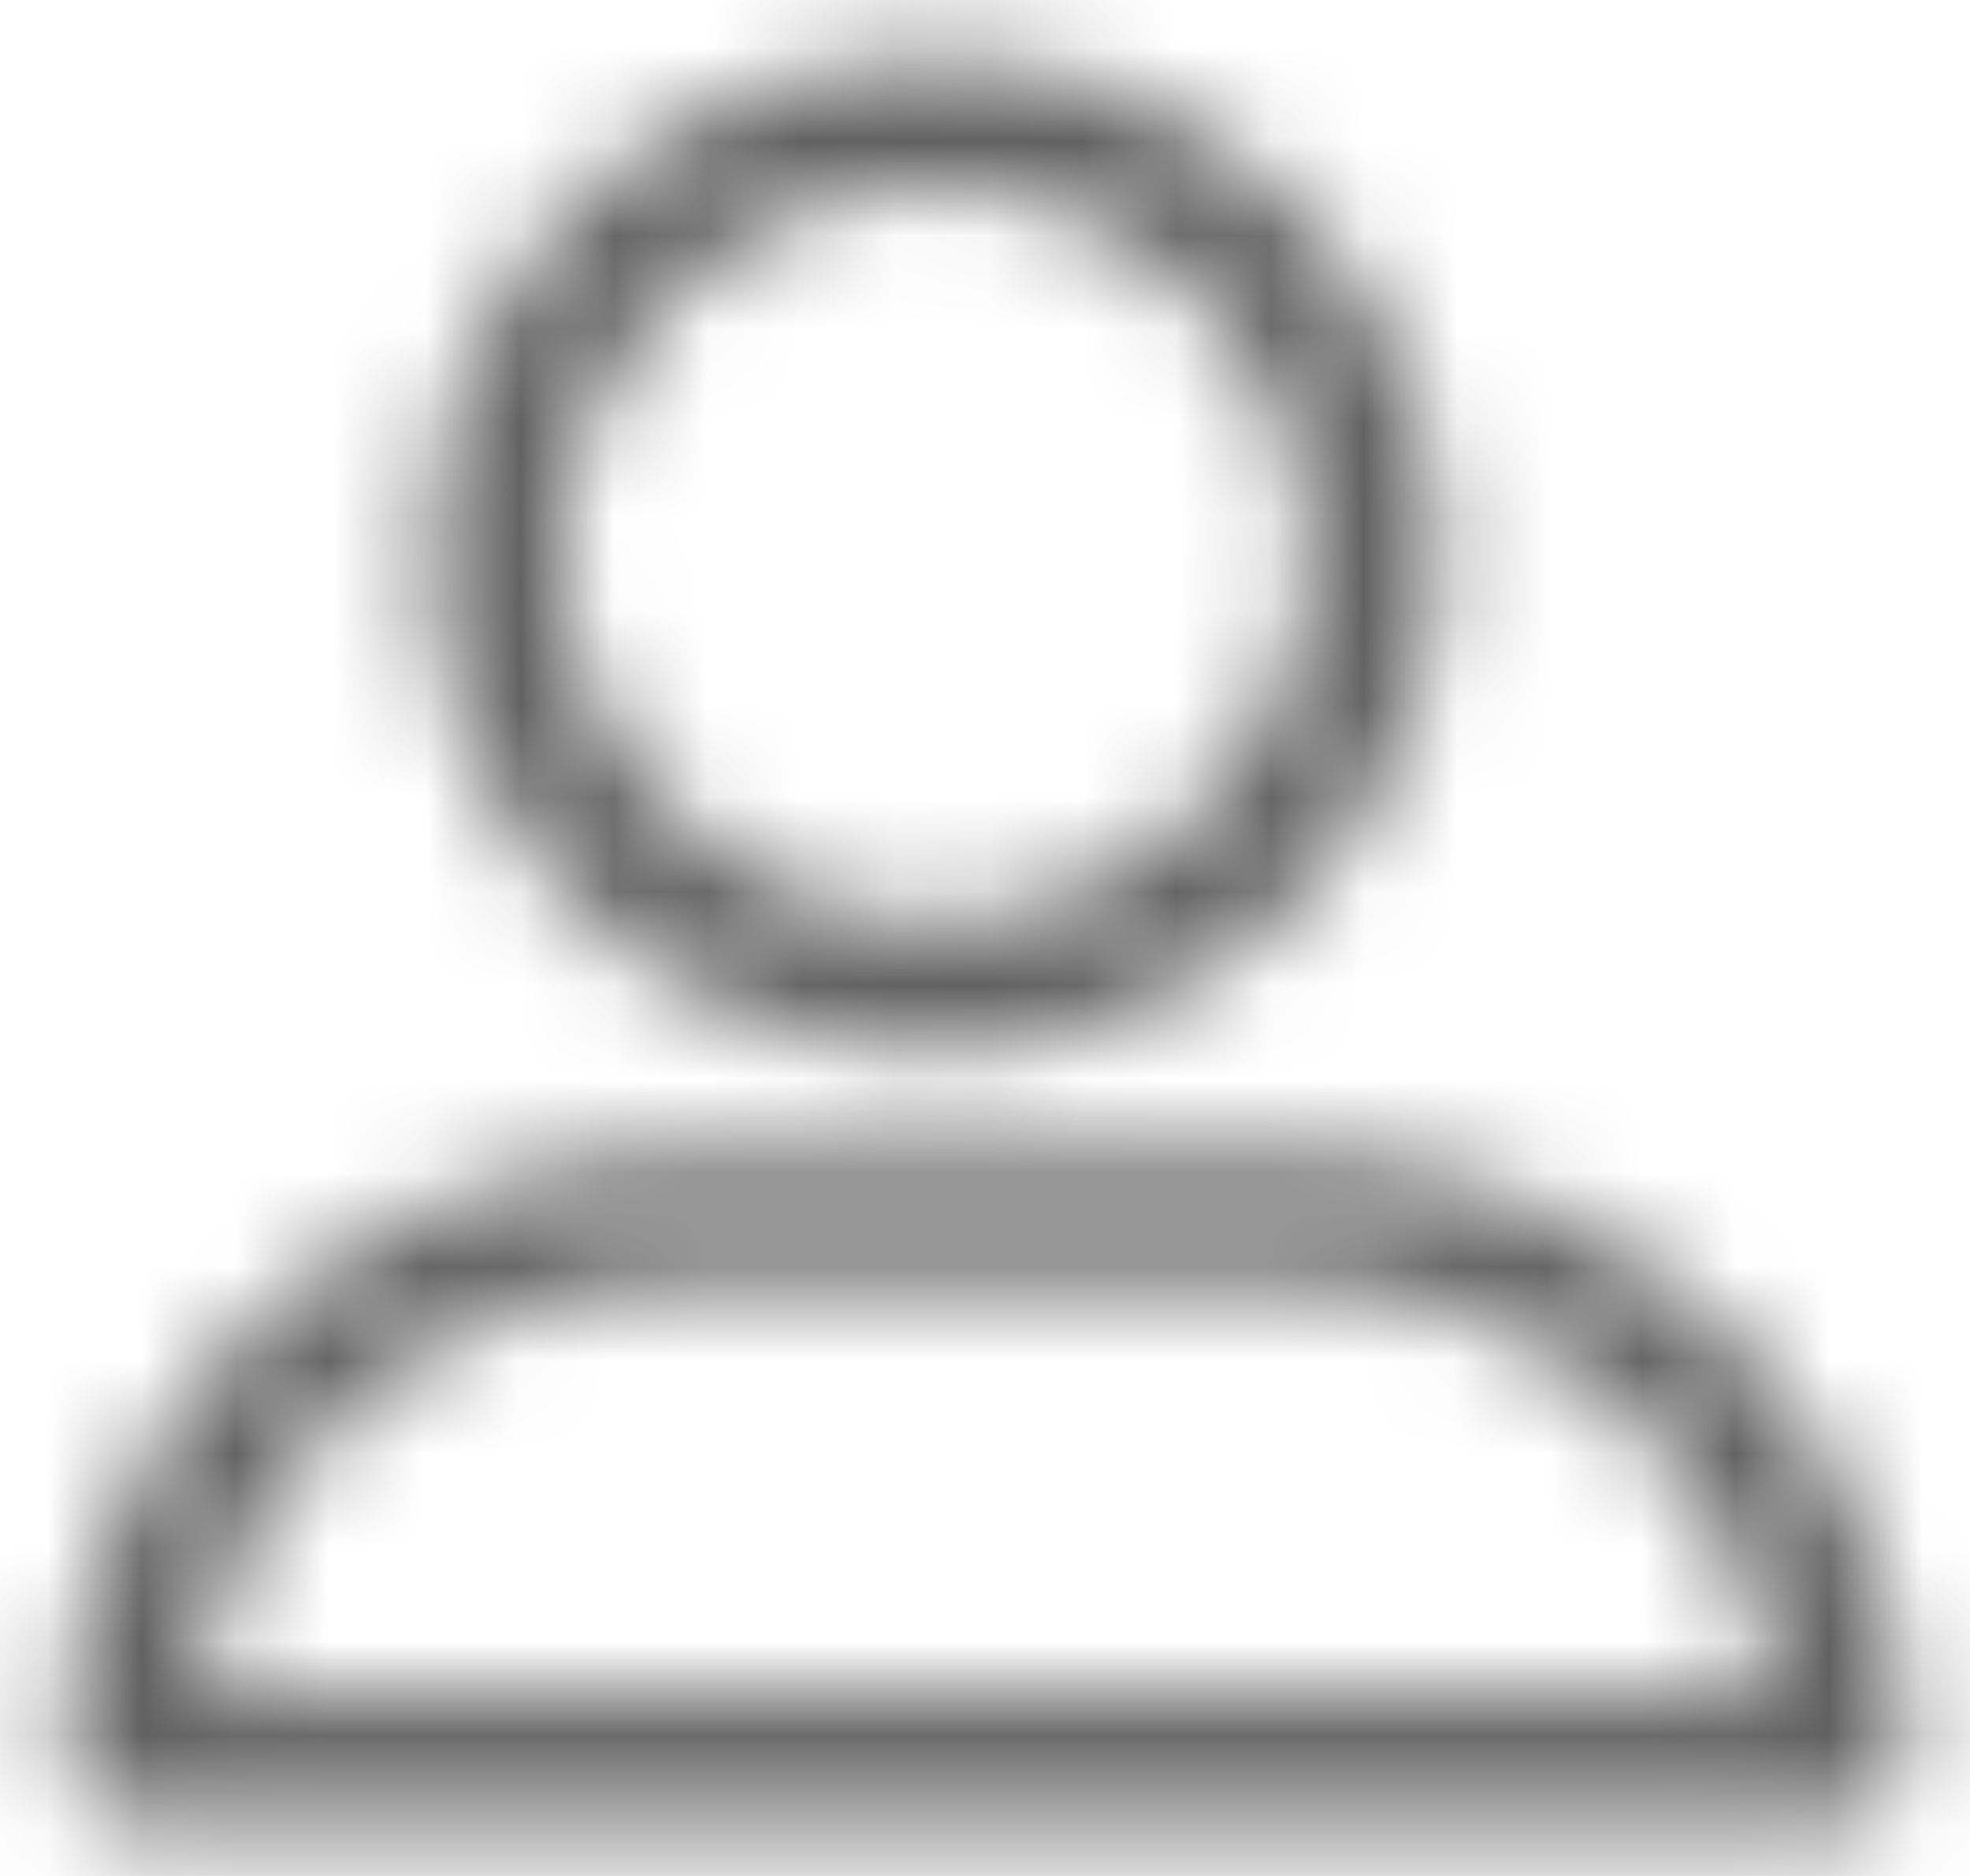 <?xml version="1.0" encoding="UTF-8"?>
<svg width="21px" height="20px" viewBox="0 0 21 20" version="1.1" xmlns="http://www.w3.org/2000/svg" xmlns:xlink="http://www.w3.org/1999/xlink">
    <!-- Generator: sketchtool 51.3 (57544) - http://www.bohemiancoding.com/sketch -->
    <title>5A80BA15-BC94-403C-B673-B128DDAC09AB</title>
    <desc>Created with sketchtool.</desc>
    <defs>
        <path d="M0.526,5.911 C0.526,8.832 2.942,11.231 5.92,11.231 C8.898,11.231 11.314,8.849 11.314,5.911 C11.314,2.973 8.898,0.608 5.92,0.608 C2.942,0.608 0.526,2.989 0.526,5.911 Z M1.949,5.911 C1.949,3.756 3.735,1.994 5.92,1.994 C8.104,1.994 9.891,3.756 9.891,5.911 C9.891,8.065 8.104,9.827 5.92,9.827 C3.736,9.827 1.949,8.065 1.949,5.911 Z" id="path-1"></path>
        <path d="M7.278,0.304 C3.641,0.304 0.667,3.194 0.667,6.765 C0.667,7.143 0.974,7.443 1.361,7.443 L19.658,7.443 C20.046,7.443 20.353,7.143 20.353,6.765 C20.353,3.211 17.395,0.304 13.743,0.304 L7.278,0.304 Z M7.278,1.662 L13.743,1.662 C16.393,1.662 18.575,3.59 18.914,6.085 L2.105,6.085 C2.445,3.605 4.627,1.662 7.278,1.662 Z" id="path-3"></path>
    </defs>
    <g id="Screens" stroke="none" stroke-width="1" fill="none" fill-rule="evenodd">
        <g id="Mobile-Home-Full-Ideal-ordination-2" transform="translate(-250, -43)">
            <g id="Header-Busca-New">
                <g id="icono-cuenta" transform="translate(250, 43)">
                    <g id="Group-3" transform="translate(4.038, 0)">
                        <mask id="mask-2" fill="white">
                            <use xlink:href="#path-1"></use>
                        </mask>
                        <g id="Clip-2"></g>
                        <polygon id="Fill-1" fill="#616161" mask="url(#mask-2)" points="-1.632 13.356 13.471 13.356 13.471 -1.517 -1.632 -1.517"></polygon>
                    </g>
                    <g id="Group-6" transform="translate(0, 12)">
                        <mask id="mask-4" fill="white">
                            <use xlink:href="#path-3"></use>
                        </mask>
                        <g id="Clip-5"></g>
                        <polygon id="Fill-4" fill="#616161" mask="url(#mask-4)" points="-1.427 9.427 22.447 9.427 22.447 -1.679 -1.427 -1.679"></polygon>
                    </g>
                </g>
            </g>
        </g>
    </g>
</svg>